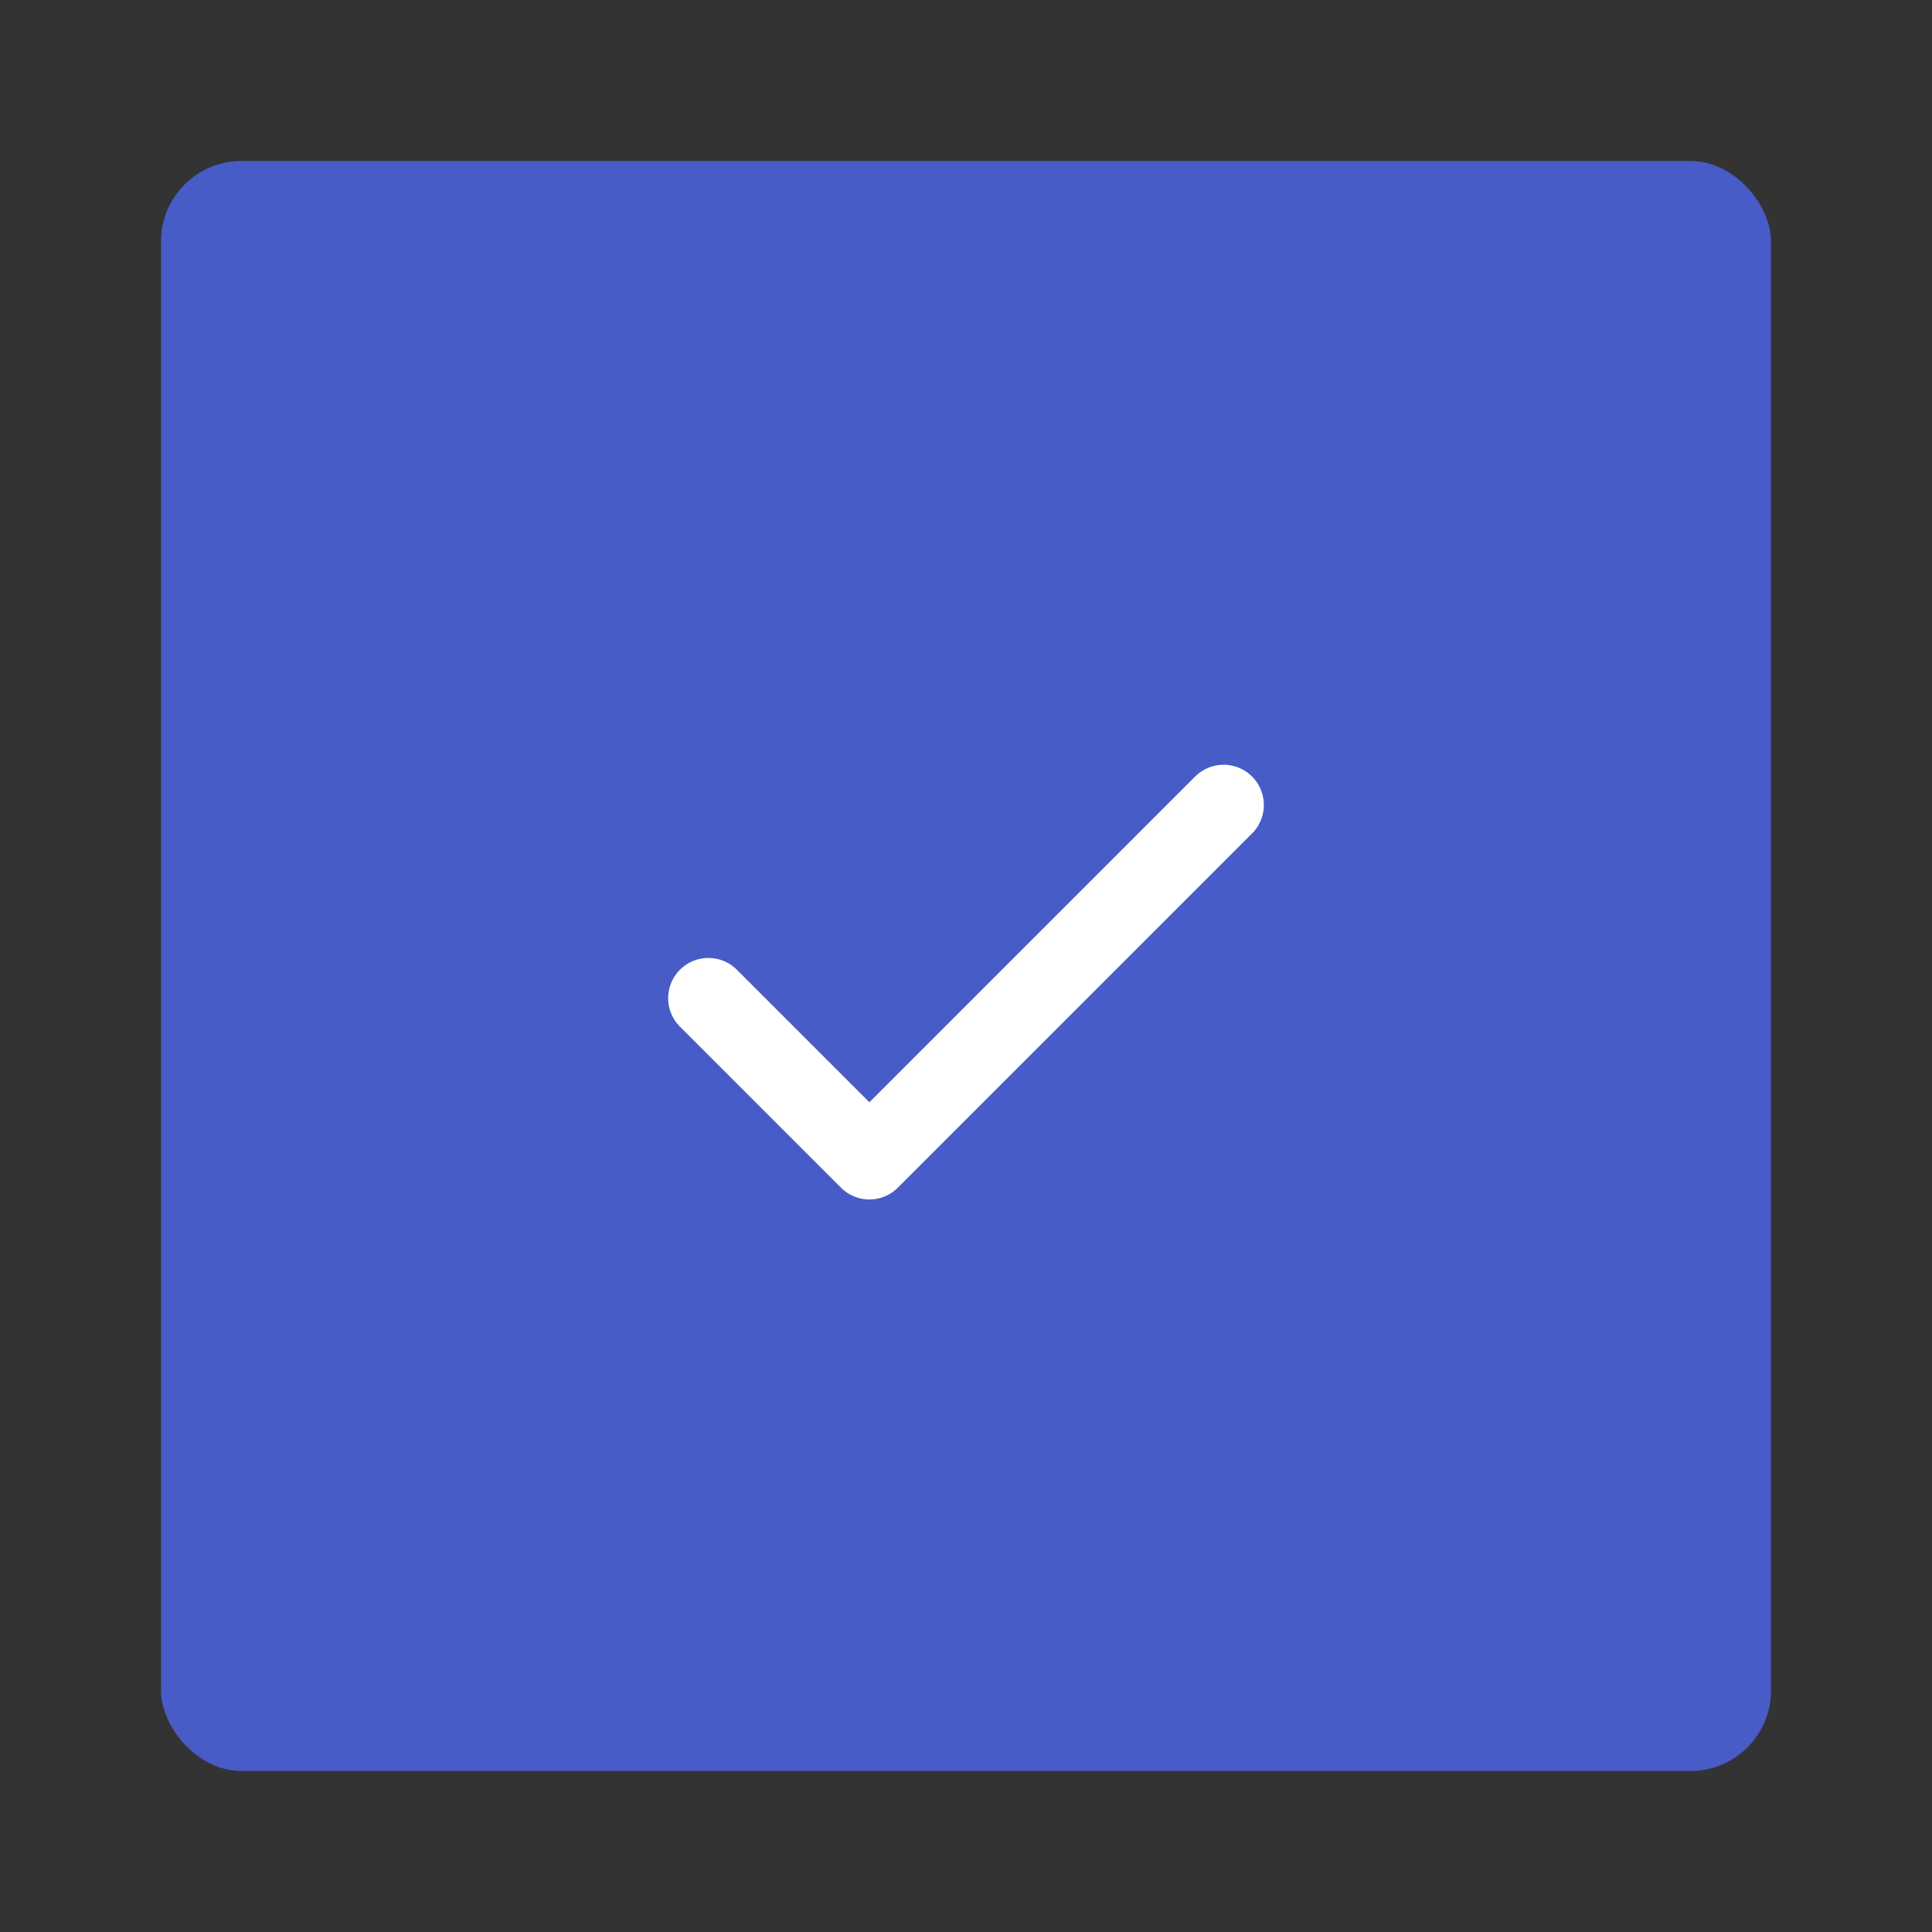 <?xml version="1.0" encoding="UTF-8"?>
<svg width="48px" height="48px" viewBox="0 0 48 48" version="1.1" xmlns="http://www.w3.org/2000/svg" xmlns:xlink="http://www.w3.org/1999/xlink">
    <rect x="0" y="0" width="48" height="48" fill="#333333" stroke="none"/>
    <!-- Generator: Sketch 59.1 (86144) - https://sketch.com -->
    <title>Group 17</title>
    <desc>Created with Sketch.</desc>
    <g id="Tasks-Web" stroke="none" stroke-width="1" fill="none" fill-rule="evenodd">
        <g id="header-buttons/completed" transform="translate(4, 4)">
            <g id="header-buttons/check">
                <g id="Group-17">
                    <rect id="Rectangle" fill="#485CC7" x="0" y="0" width="40" height="40" rx="2"></rect>
                    <g id="check-(1)" transform="translate(13.6, 16)" stroke="#FFFFFF" stroke-linecap="round" stroke-linejoin="round" stroke-width="2">
                        <polyline id="Path" points="12.8 0 4 8.8 0 4.8"></polyline>
                    </g>
                </g>
            </g>
        </g>
    </g>
</svg>